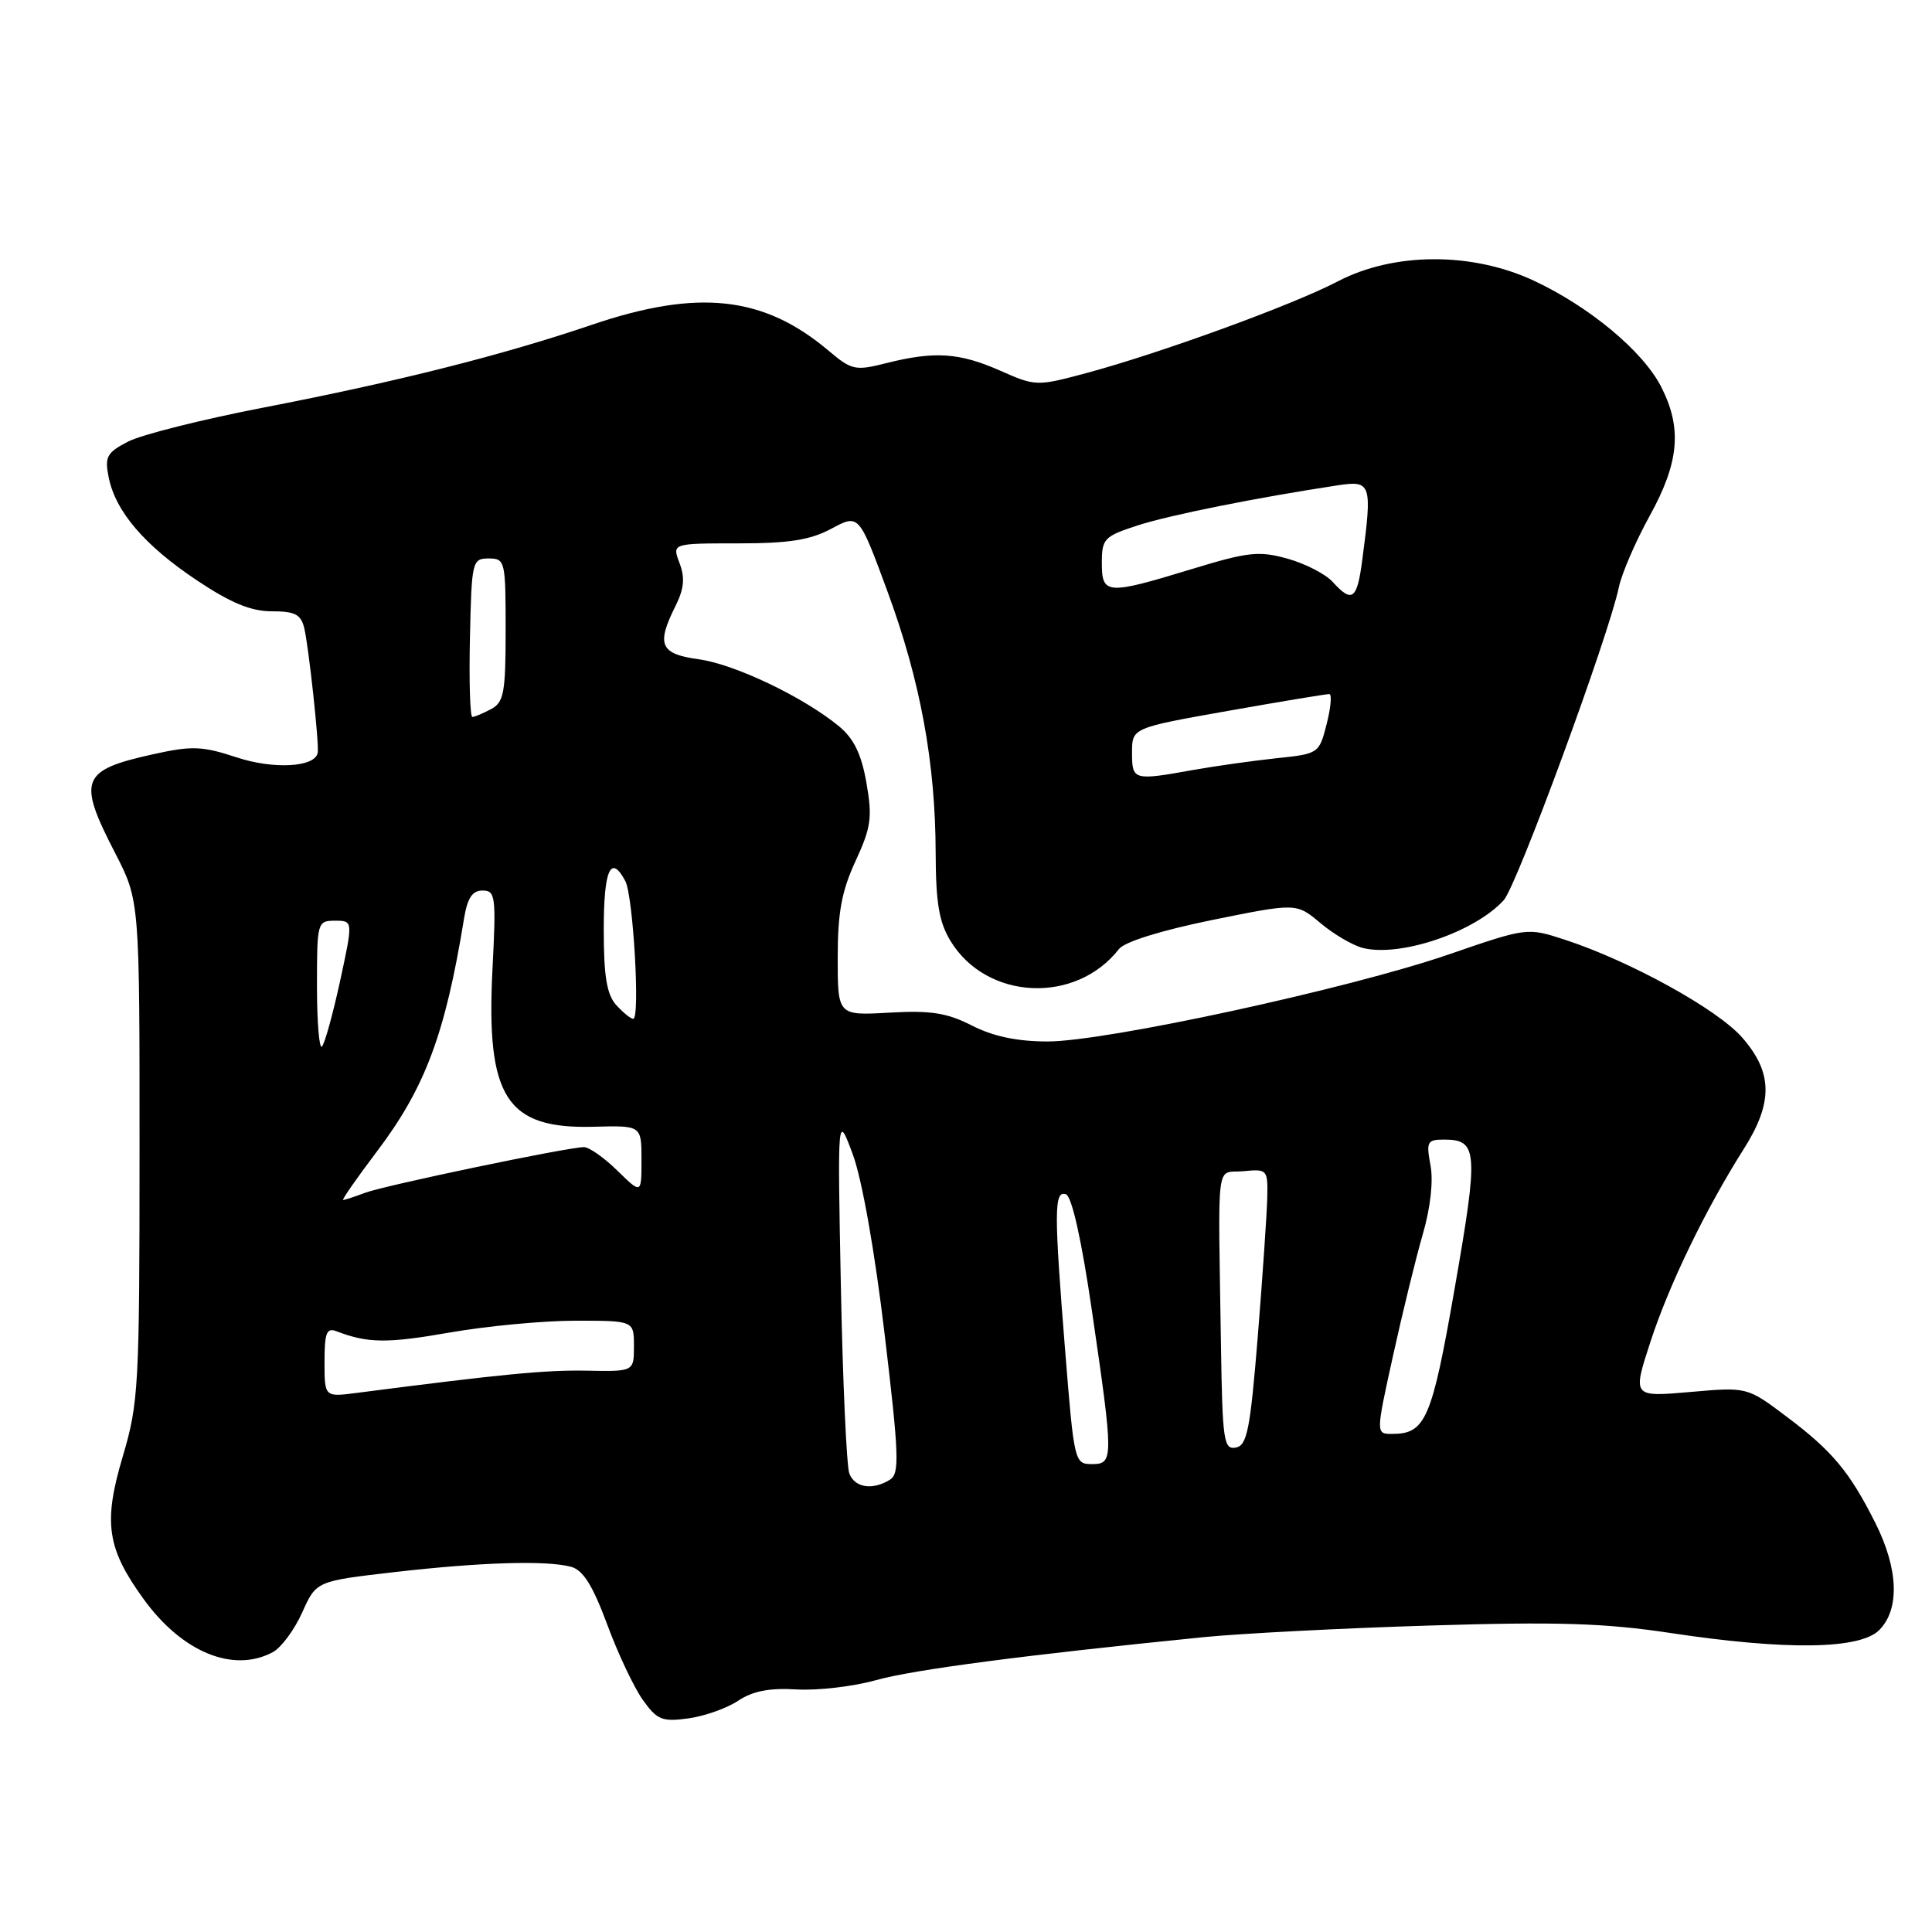 <?xml version="1.0" encoding="UTF-8" standalone="no"?>
<!DOCTYPE svg PUBLIC "-//W3C//DTD SVG 1.1//EN" "http://www.w3.org/Graphics/SVG/1.1/DTD/svg11.dtd" >
<svg xmlns="http://www.w3.org/2000/svg" xmlns:xlink="http://www.w3.org/1999/xlink" version="1.1" viewBox="0 0 256 256">
 <g >
 <path fill="currentColor"
d=" M 97.79 225.37 C 99.73 224.07 101.95 223.64 105.57 223.86 C 108.36 224.02 113.08 223.47 116.07 222.63 C 121.02 221.24 135.74 219.31 159.50 216.93 C 164.45 216.44 177.95 215.74 189.50 215.39 C 206.34 214.87 212.63 215.07 221.28 216.37 C 236.67 218.70 246.44 218.56 249.00 216.00 C 251.75 213.25 251.56 207.90 248.49 201.79 C 245.08 195.00 242.78 192.25 236.69 187.68 C 231.51 183.78 231.51 183.78 223.91 184.45 C 216.31 185.11 216.31 185.11 218.69 177.80 C 221.17 170.20 225.99 160.25 231.05 152.26 C 234.97 146.08 234.91 142.11 230.83 137.46 C 227.54 133.71 216.00 127.35 207.36 124.52 C 202.36 122.89 202.36 122.89 191.93 126.48 C 178.73 131.02 146.55 138.00 138.81 138.00 C 134.80 138.00 131.61 137.33 128.80 135.90 C 125.48 134.20 123.34 133.87 117.84 134.18 C 111.00 134.57 111.00 134.57 111.00 126.88 C 111.00 120.91 111.53 118.06 113.36 114.10 C 115.42 109.65 115.61 108.33 114.81 103.75 C 114.15 99.95 113.15 97.88 111.20 96.26 C 106.54 92.40 97.39 88.02 92.60 87.36 C 87.46 86.65 86.93 85.44 89.52 80.27 C 90.65 78.00 90.78 76.55 90.04 74.61 C 89.05 72.00 89.05 72.00 97.79 72.00 C 104.55 72.00 107.36 71.56 110.17 70.05 C 113.81 68.10 113.81 68.10 117.57 78.30 C 121.94 90.14 123.95 101.03 123.98 113.00 C 124.00 119.64 124.43 122.20 125.96 124.70 C 130.74 132.55 142.55 133.10 148.27 125.75 C 149.02 124.79 153.88 123.28 160.64 121.90 C 171.79 119.64 171.79 119.64 174.97 122.32 C 176.72 123.79 179.25 125.27 180.58 125.61 C 185.55 126.86 195.43 123.50 199.26 119.27 C 201.00 117.34 213.14 84.33 214.50 77.84 C 214.88 76.00 216.73 71.73 218.60 68.34 C 222.52 61.24 222.91 56.69 220.09 51.21 C 217.66 46.50 210.61 40.64 203.24 37.19 C 195.05 33.37 184.70 33.40 177.25 37.29 C 171.29 40.41 153.72 46.81 143.89 49.45 C 137.39 51.19 137.21 51.19 132.52 49.11 C 127.13 46.73 123.84 46.51 117.47 48.11 C 113.32 49.16 112.86 49.06 109.78 46.46 C 101.19 39.21 92.51 38.26 78.44 43.03 C 66.52 47.08 52.62 50.58 34.84 54.02 C 26.78 55.58 18.74 57.60 16.98 58.51 C 14.15 59.97 13.85 60.52 14.40 63.25 C 15.31 67.78 19.15 72.27 26.09 76.90 C 30.57 79.89 33.25 81.00 36.01 81.00 C 39.10 81.00 39.88 81.41 40.32 83.25 C 40.92 85.81 42.30 98.58 42.10 99.74 C 41.76 101.67 36.27 101.98 31.34 100.35 C 26.81 98.86 25.44 98.80 20.34 99.93 C 10.71 102.06 10.23 103.29 15.25 113.02 C 18.50 119.33 18.50 119.33 18.49 152.41 C 18.49 183.72 18.37 185.91 16.26 193.01 C 13.66 201.76 14.16 205.17 19.04 211.90 C 24.14 218.94 30.92 221.72 36.15 218.92 C 37.26 218.32 39.01 215.96 40.04 213.67 C 41.90 209.51 41.90 209.51 52.20 208.32 C 63.69 207.00 72.40 206.73 75.67 207.61 C 77.26 208.04 78.54 210.08 80.45 215.23 C 81.88 219.11 84.01 223.61 85.18 225.25 C 87.06 227.89 87.73 228.17 91.19 227.70 C 93.33 227.41 96.30 226.36 97.79 225.37 Z  M 112.54 195.25 C 112.18 194.29 111.67 183.16 111.42 170.50 C 110.97 147.50 110.97 147.50 113.01 152.99 C 114.22 156.26 115.93 165.91 117.22 176.81 C 119.12 192.71 119.21 195.25 117.95 196.05 C 115.65 197.50 113.27 197.15 112.54 195.25 Z  M 141.16 179.25 C 139.65 160.43 139.66 157.72 141.24 158.25 C 142.02 158.51 143.31 164.27 144.67 173.58 C 147.57 193.42 147.57 194.00 144.67 194.00 C 142.39 194.00 142.32 193.69 141.16 179.25 Z  M 161.79 178.57 C 161.40 152.78 161.05 155.54 164.75 155.19 C 167.92 154.88 168.00 154.97 167.92 158.69 C 167.87 160.78 167.31 169.02 166.67 176.99 C 165.66 189.45 165.25 191.53 163.75 191.81 C 162.16 192.12 161.98 190.90 161.79 178.57 Z  M 184.59 179.61 C 185.85 173.90 187.62 166.66 188.53 163.53 C 189.54 160.07 189.94 156.49 189.55 154.42 C 188.96 151.29 189.12 151.00 191.33 151.00 C 195.82 151.00 195.93 152.50 192.79 170.50 C 189.73 188.09 188.91 190.00 184.46 190.00 C 182.30 190.00 182.30 190.00 184.59 179.61 Z  M 43.00 180.45 C 43.00 176.59 43.28 175.89 44.59 176.40 C 48.74 177.99 51.29 178.02 59.57 176.57 C 64.48 175.71 71.99 175.00 76.25 175.00 C 84.00 175.00 84.00 175.00 84.00 178.37 C 84.00 181.74 84.00 181.74 77.75 181.62 C 72.30 181.52 66.55 182.07 47.25 184.57 C 43.00 185.12 43.00 185.12 43.00 180.45 Z  M 49.94 152.58 C 56.33 144.14 59.00 137.01 61.48 121.75 C 61.93 118.99 62.58 118.00 63.94 118.00 C 65.65 118.00 65.75 118.76 65.26 128.33 C 64.38 145.43 67.07 149.62 78.69 149.30 C 85.00 149.13 85.00 149.13 85.00 153.68 C 85.00 158.24 85.00 158.24 81.81 155.12 C 80.06 153.40 78.06 152.00 77.38 152.00 C 75.25 152.00 50.91 157.08 48.32 158.07 C 46.97 158.58 45.69 159.00 45.47 159.00 C 45.26 159.00 47.27 156.11 49.94 152.58 Z  M 42.00 130.67 C 42.00 122.19 42.05 122.00 44.40 122.00 C 46.79 122.00 46.79 122.00 45.06 130.01 C 44.10 134.41 43.02 138.31 42.66 138.67 C 42.30 139.04 42.00 135.43 42.00 130.67 Z  M 81.65 133.17 C 80.40 131.78 80.00 129.37 80.00 123.17 C 80.00 115.22 80.93 113.12 82.86 116.75 C 83.90 118.73 84.84 135.00 83.91 135.00 C 83.58 135.00 82.57 134.18 81.65 133.17 Z  M 150.00 99.72 C 150.00 96.45 150.00 96.45 162.75 94.19 C 169.76 92.95 175.79 91.95 176.14 91.97 C 176.50 91.99 176.34 93.77 175.79 95.94 C 174.80 99.84 174.73 99.89 169.14 100.47 C 166.04 100.80 161.06 101.50 158.08 102.03 C 150.17 103.45 150.00 103.40 150.00 99.72 Z  M 62.27 84.50 C 62.49 74.35 62.57 74.01 64.75 74.00 C 66.93 74.00 67.00 74.32 67.00 83.46 C 67.00 91.80 66.77 93.05 65.07 93.96 C 64.00 94.53 62.89 95.00 62.59 95.00 C 62.29 95.00 62.14 90.28 62.27 84.50 Z  M 176.60 77.12 C 175.67 76.08 172.97 74.69 170.62 74.03 C 166.81 72.97 165.40 73.12 157.87 75.42 C 146.62 78.85 146.00 78.80 146.00 74.58 C 146.00 71.38 146.31 71.06 150.75 69.62 C 154.97 68.25 166.51 65.94 177.25 64.31 C 181.71 63.63 181.85 64.06 180.50 74.25 C 179.82 79.46 179.16 79.94 176.60 77.12 Z "/>
</g>
</svg>